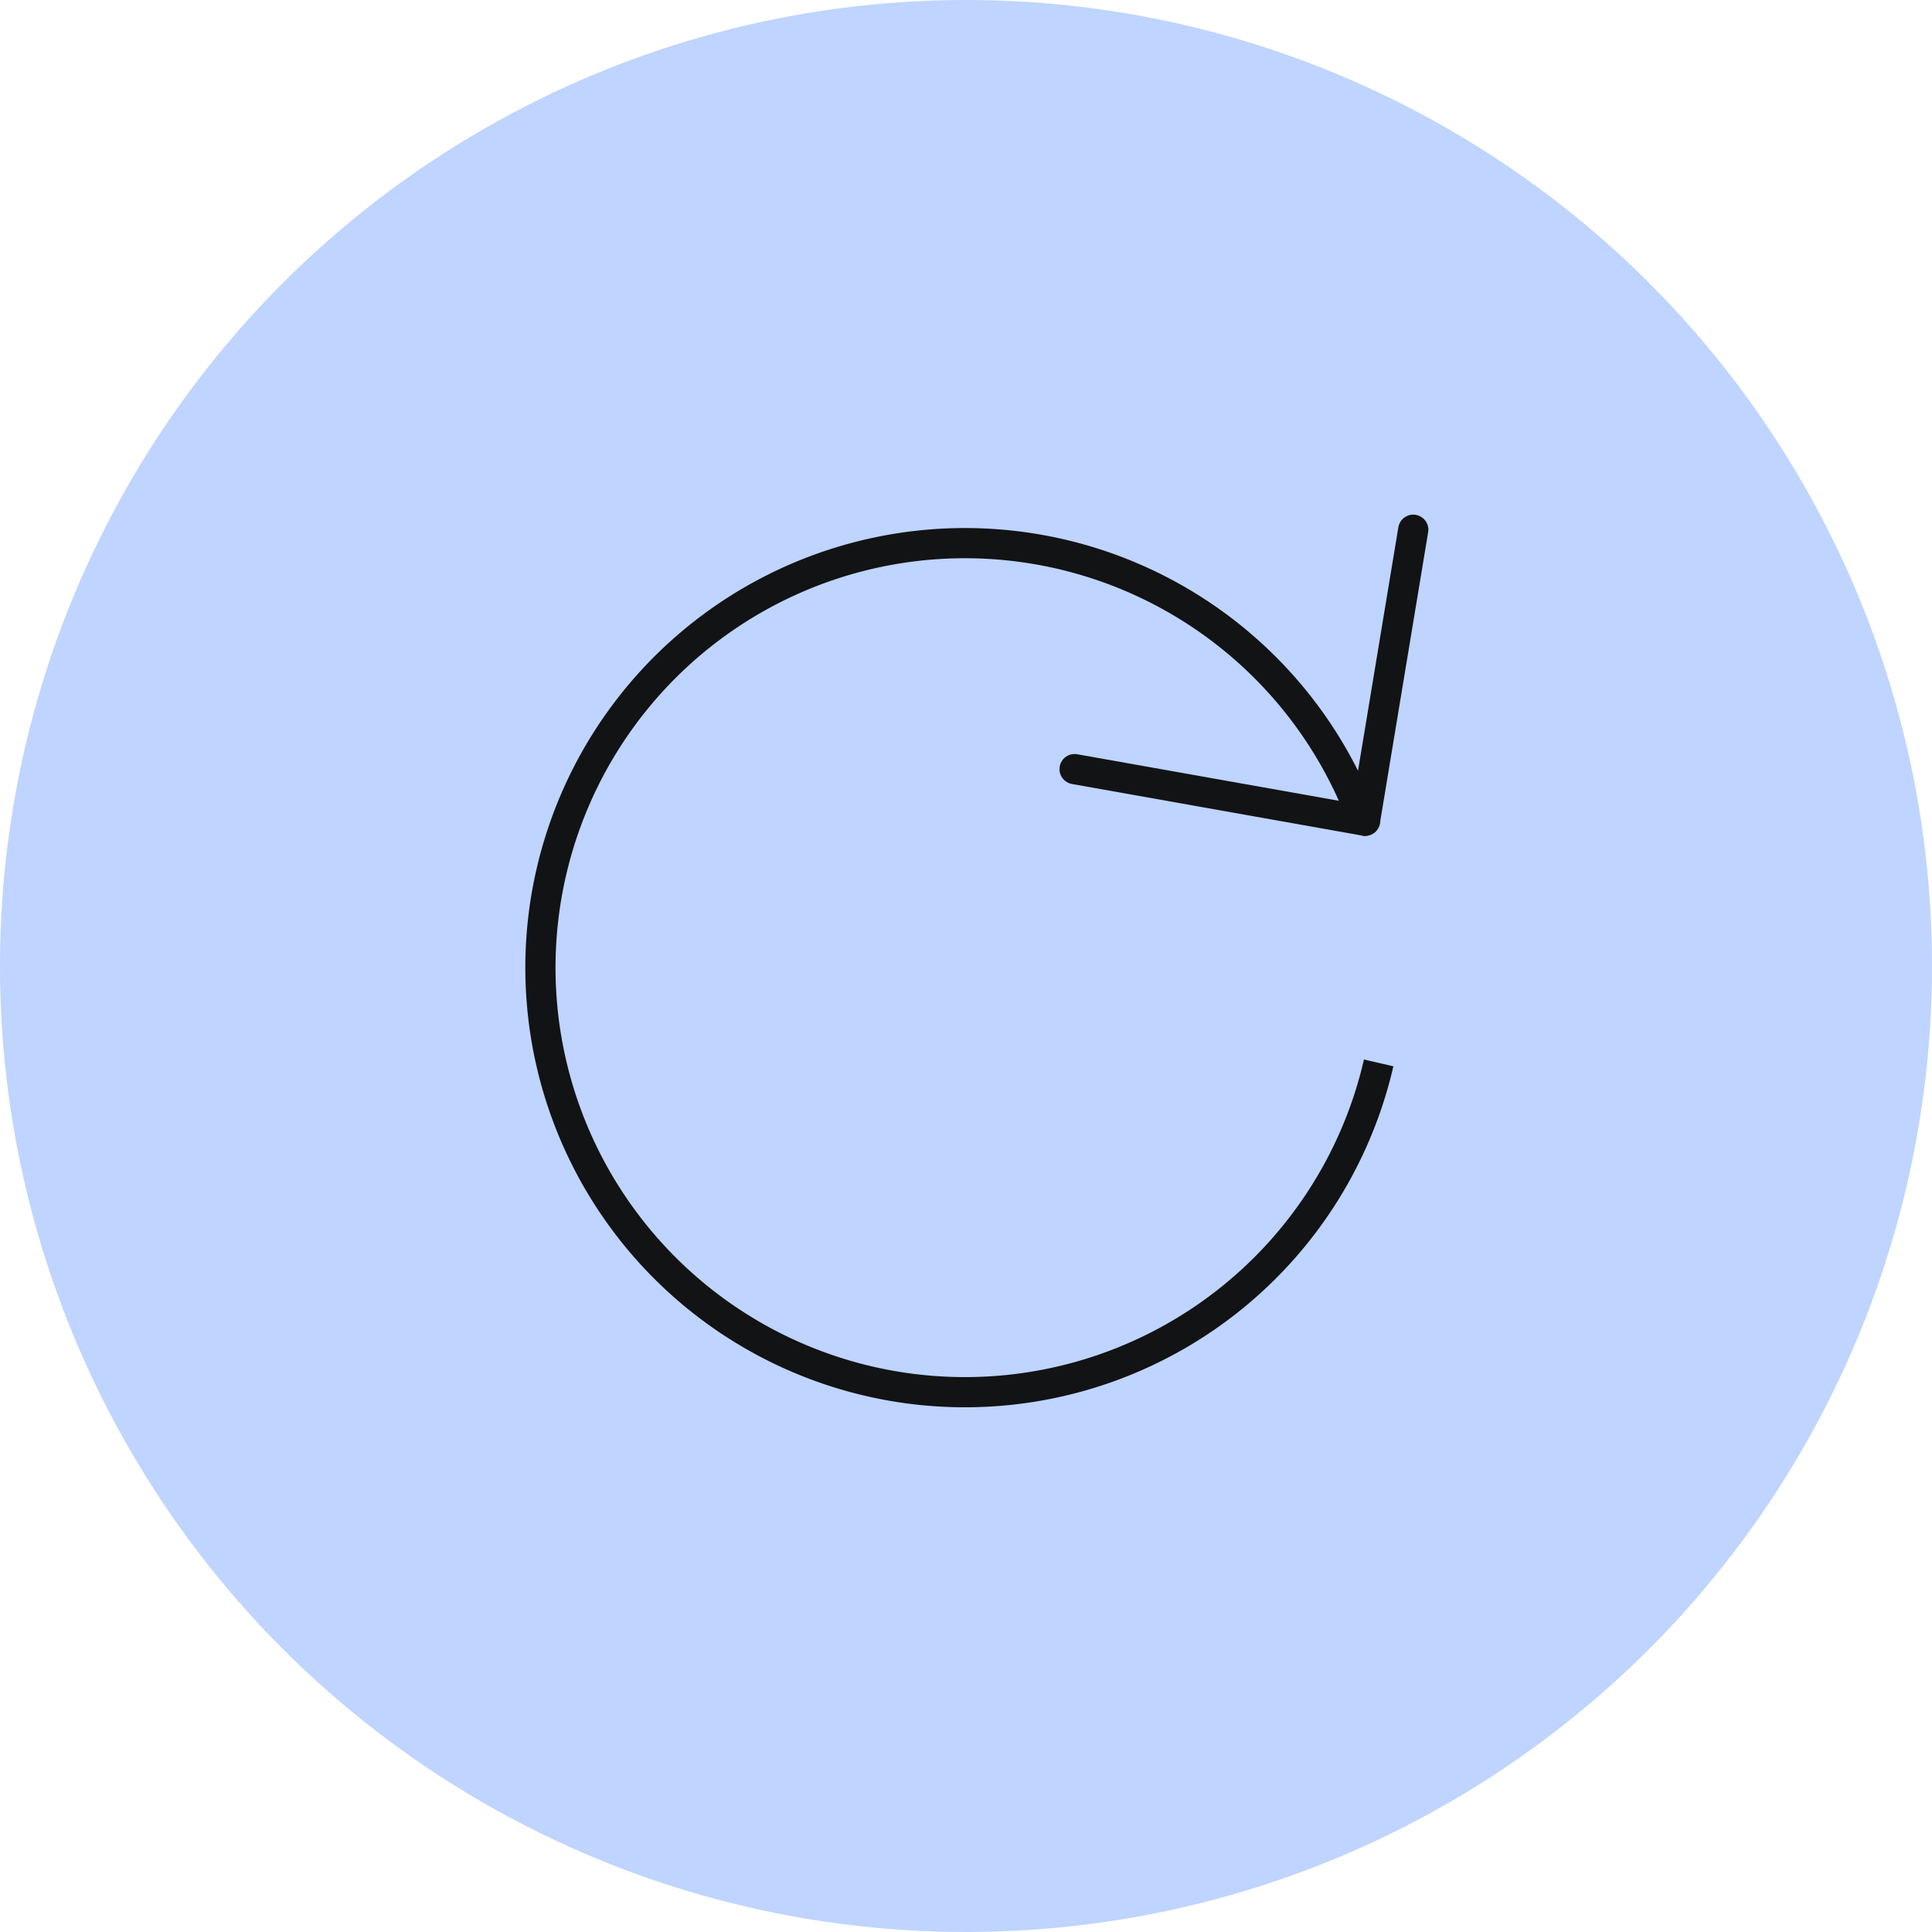 <svg xmlns="http://www.w3.org/2000/svg" width="64" height="64" viewBox="0 0 64 64">
  <g id="reset_btn_down" transform="translate(-8 -2064)">
    <circle id="button_bg" cx="32" cy="32" r="32" transform="translate(8 2064)" fill="#bfd4ff"/>
    <g id="icon">
      <path id="camera_btn" d="M53.179,2091.242a14.063,14.063,0,1,0,.491,7.968" fill="none" stroke="#121314" stroke-width="1"/>
      <line id="Linie_20" data-name="Linie 20" x1="9.622" y1="1.711" transform="translate(43.597 2089.478)" fill="none" stroke="#121314" stroke-linecap="round" stroke-width="1"/>
      <line id="Linie_21" data-name="Linie 21" y1="9.641" x2="1.598" transform="translate(53.218 2081.548)" fill="none" stroke="#121314" stroke-linecap="round" stroke-width="1"/>
    </g>
  </g>
</svg>
